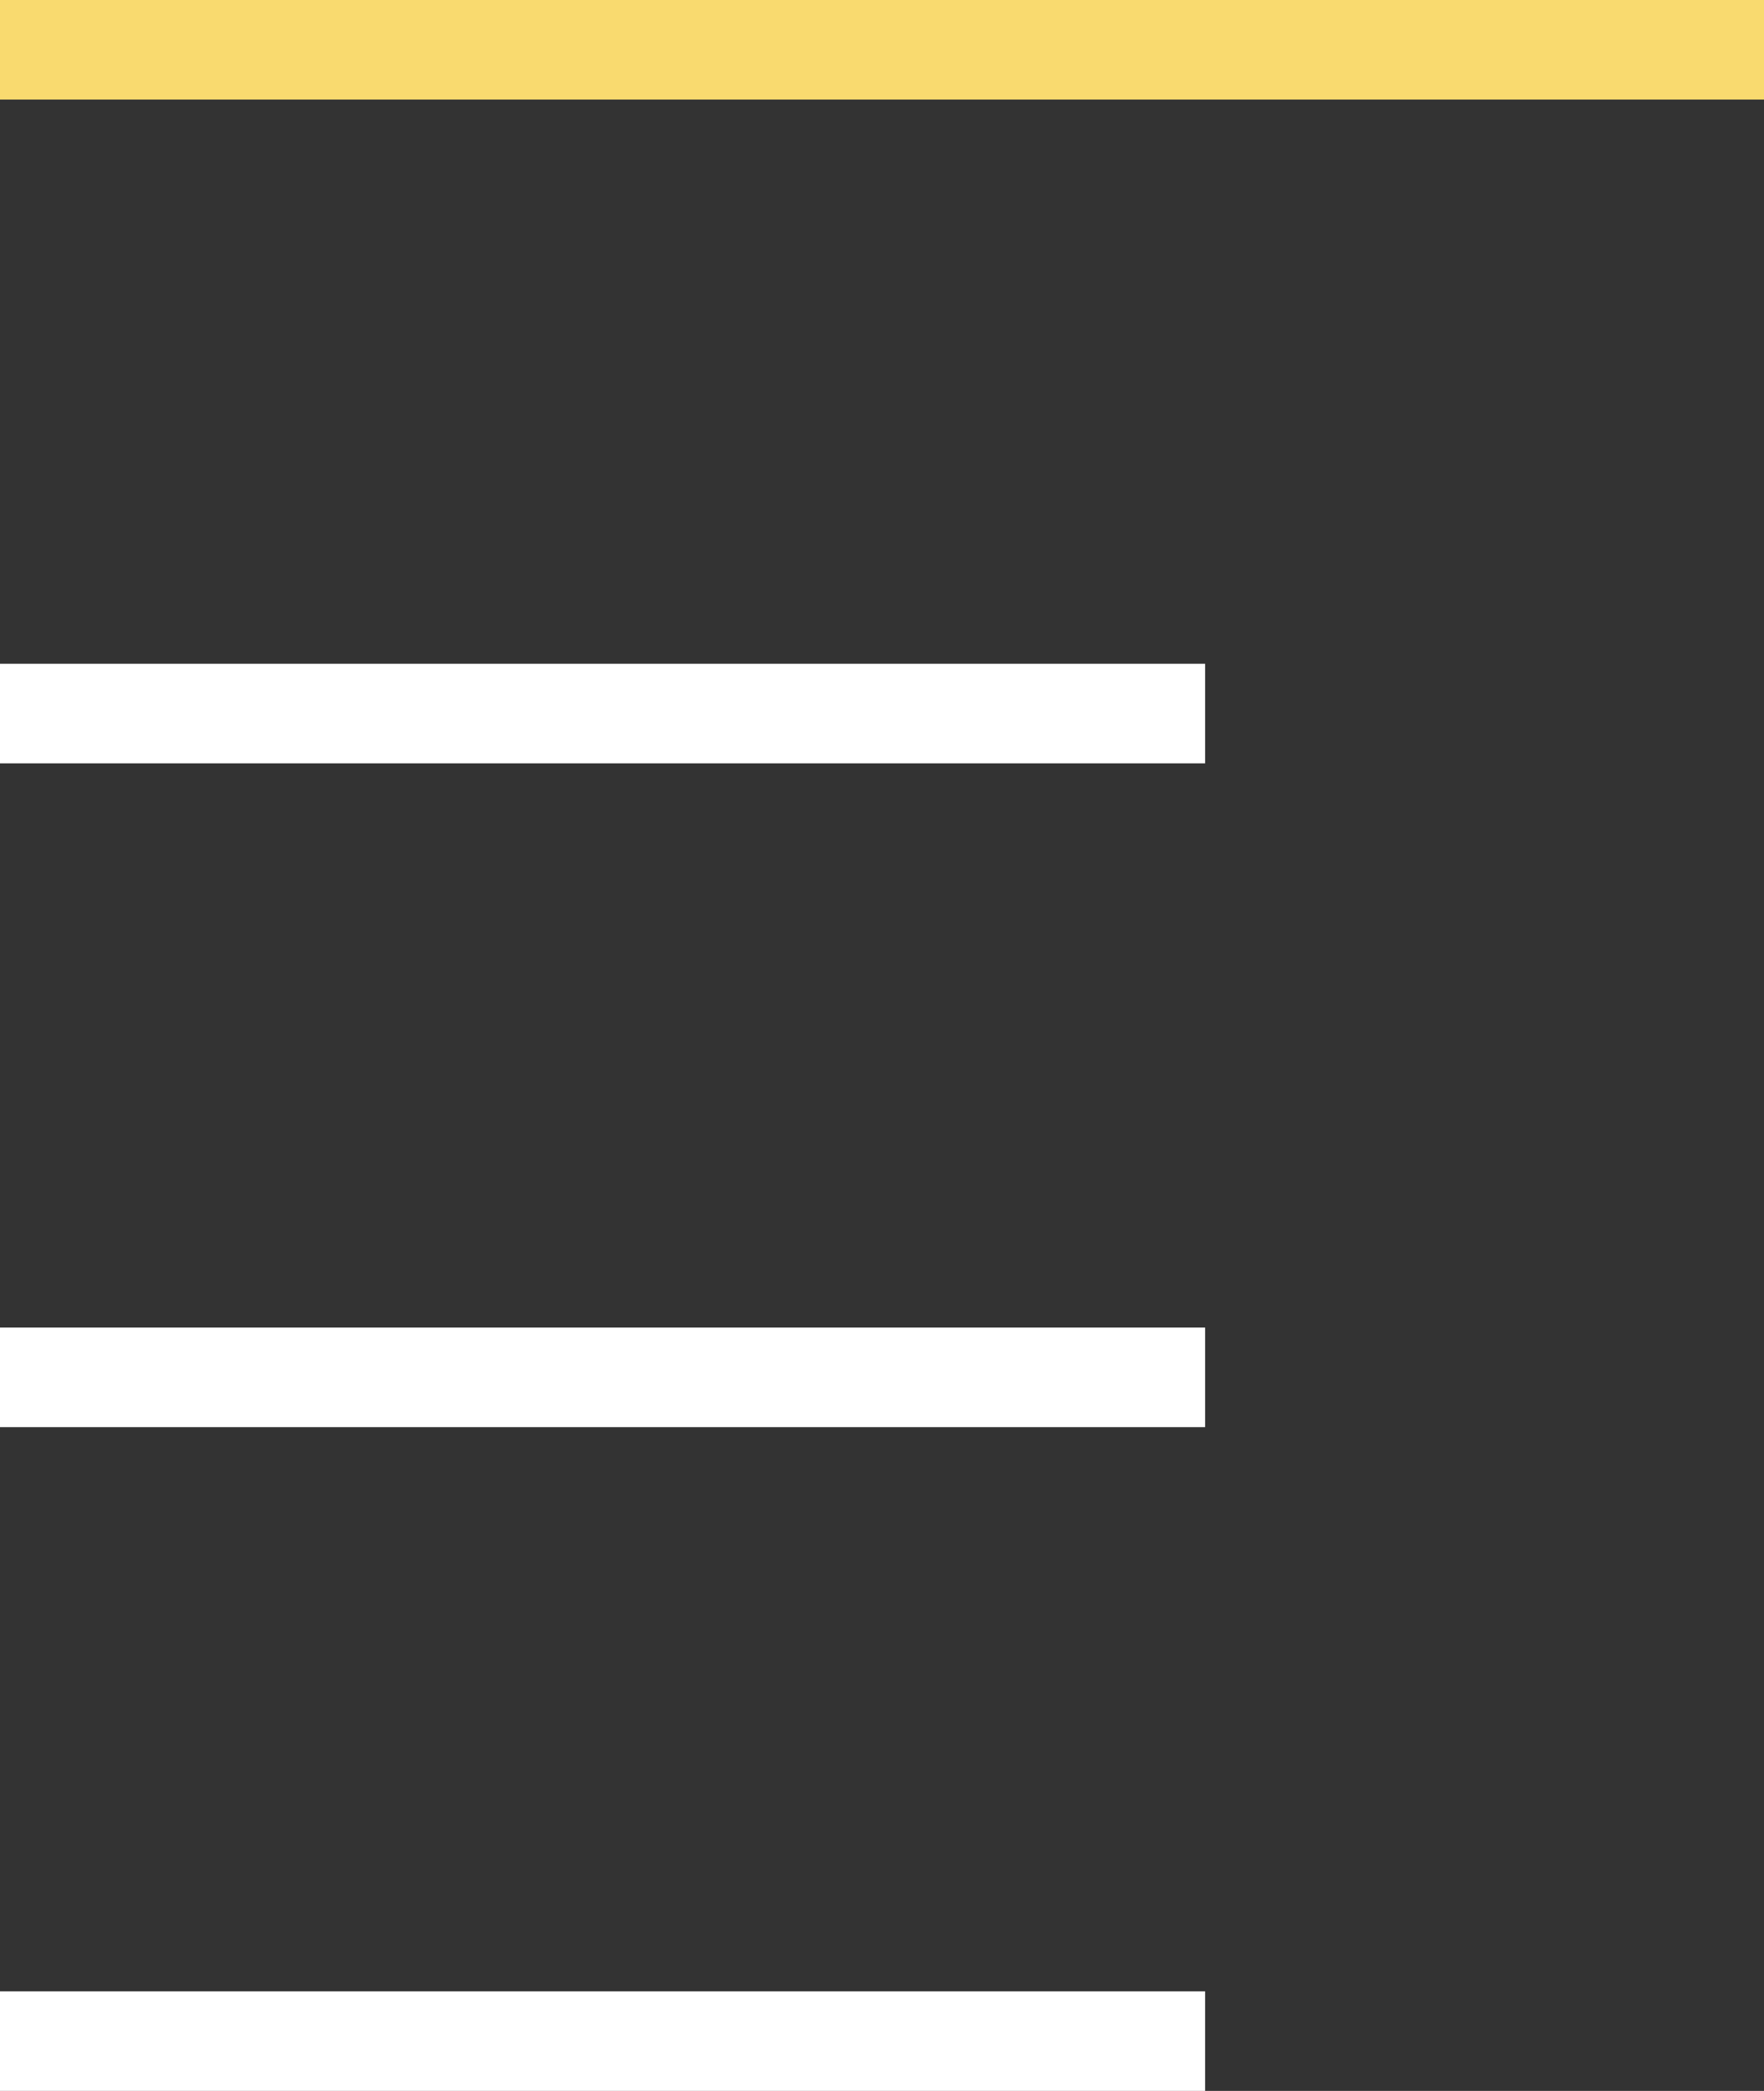 <svg xmlns="http://www.w3.org/2000/svg" width="53.158" height="63" viewBox="0 0 53.158 63">
  <rect x="0" y="0" width="53.158" height="63" fill="#333333" stroke="none"/>
  <g id="pages" transform="translate(-46.5 -509)">
    <line id="Line_4" data-name="Line 4" x2="53.158" transform="translate(46.5 510.5)" fill="none" stroke="#f9da6f" stroke-width="3"/>
    <line id="Line_6" data-name="Line 6" x2="36.316" transform="translate(46.5 530.5)" fill="none" stroke="#fff" stroke-width="3"/>
    <line id="Line_7" data-name="Line 7" x2="36.316" transform="translate(46.5 550.5)" fill="none" stroke="#fff" stroke-width="3"/>
    <line id="Line_8" data-name="Line 8" x2="36.316" transform="translate(46.5 570.5)" fill="none" stroke="#fff" stroke-width="3"/>
  </g>
</svg>
